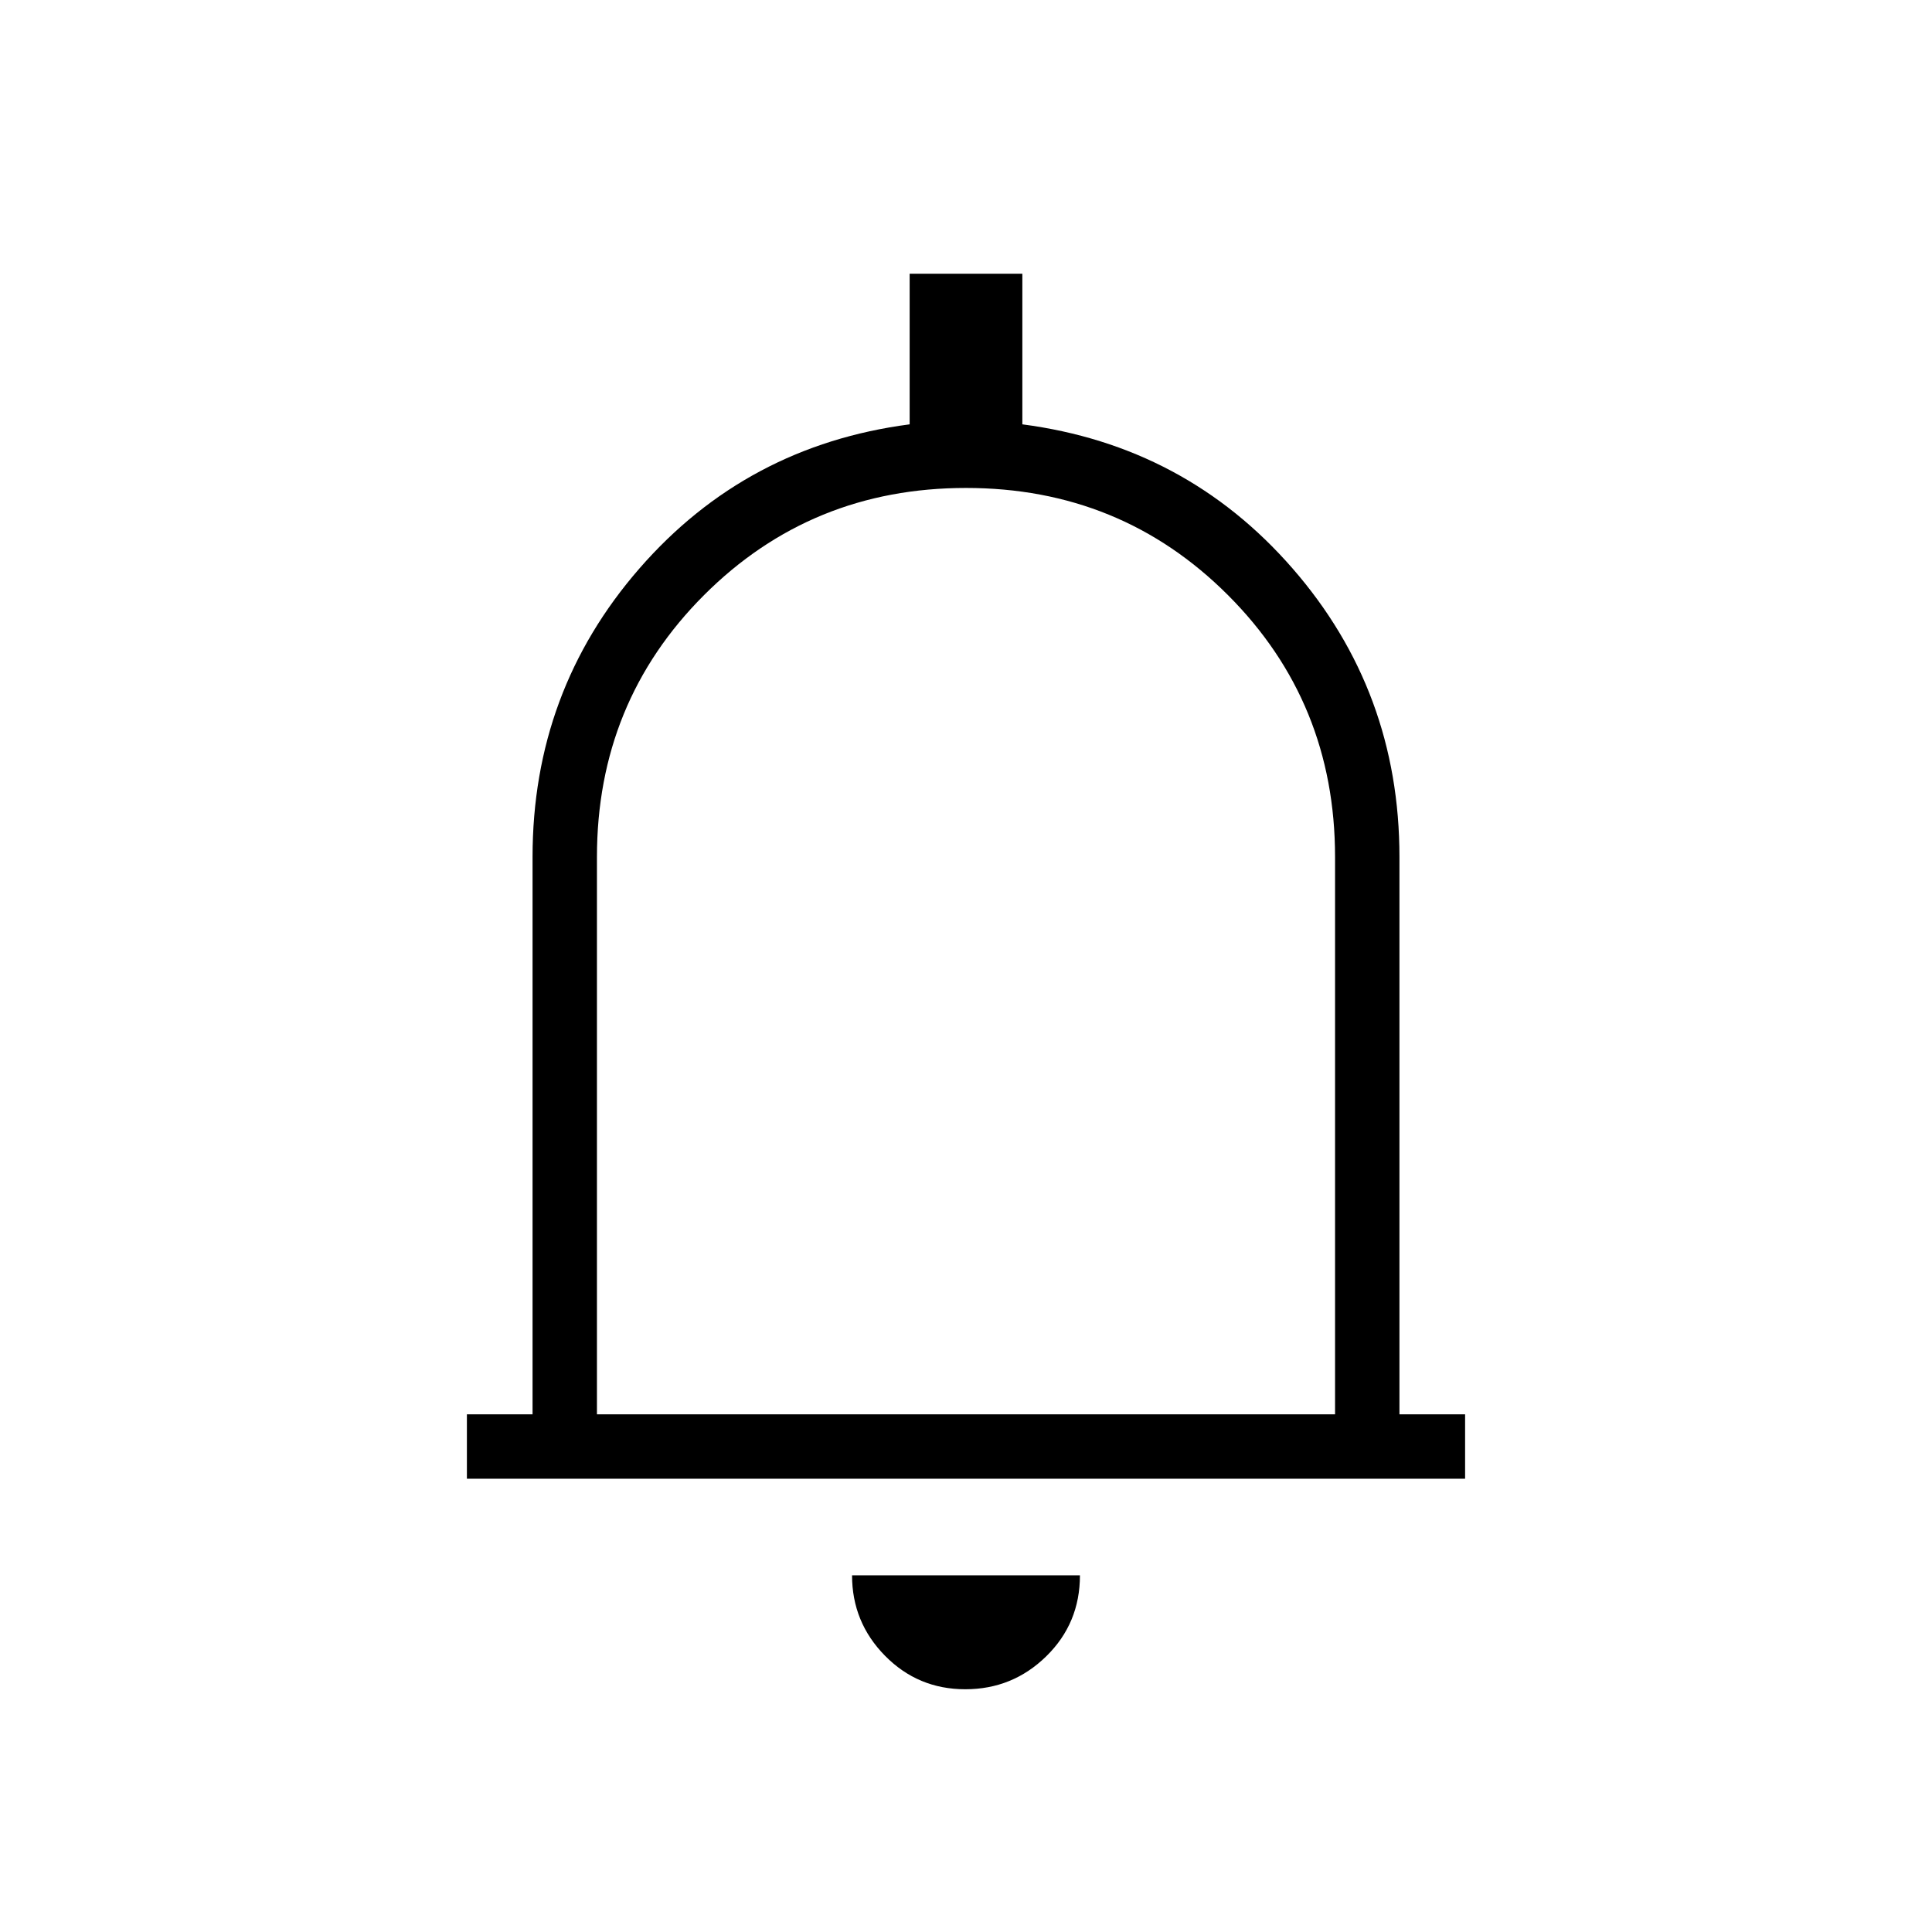 <svg xmlns="http://www.w3.org/2000/svg" height="20" viewBox="0 -960 960 960" width="20"><path d="M232-225.23v-32h32.62v-276.92q0-82.39 53.11-143.39 53.12-61 134.27-71.61V-824h56v74.85q81.15 10.61 134.27 71.61 53.11 61 53.11 143.39v276.92H728v32H232Zm248-262.15Zm-.35 366.76q-23.5 0-39.88-16.63-16.39-16.63-16.39-39.98h113.24q0 23.85-16.74 40.23-16.73 16.38-40.23 16.38ZM296.62-257.23h366.76v-276.92q0-76.93-53.23-130.16-53.23-53.23-130.15-53.23-76.92 0-130.15 53.23-53.23 53.23-53.23 130.16v276.92Z"/></svg>